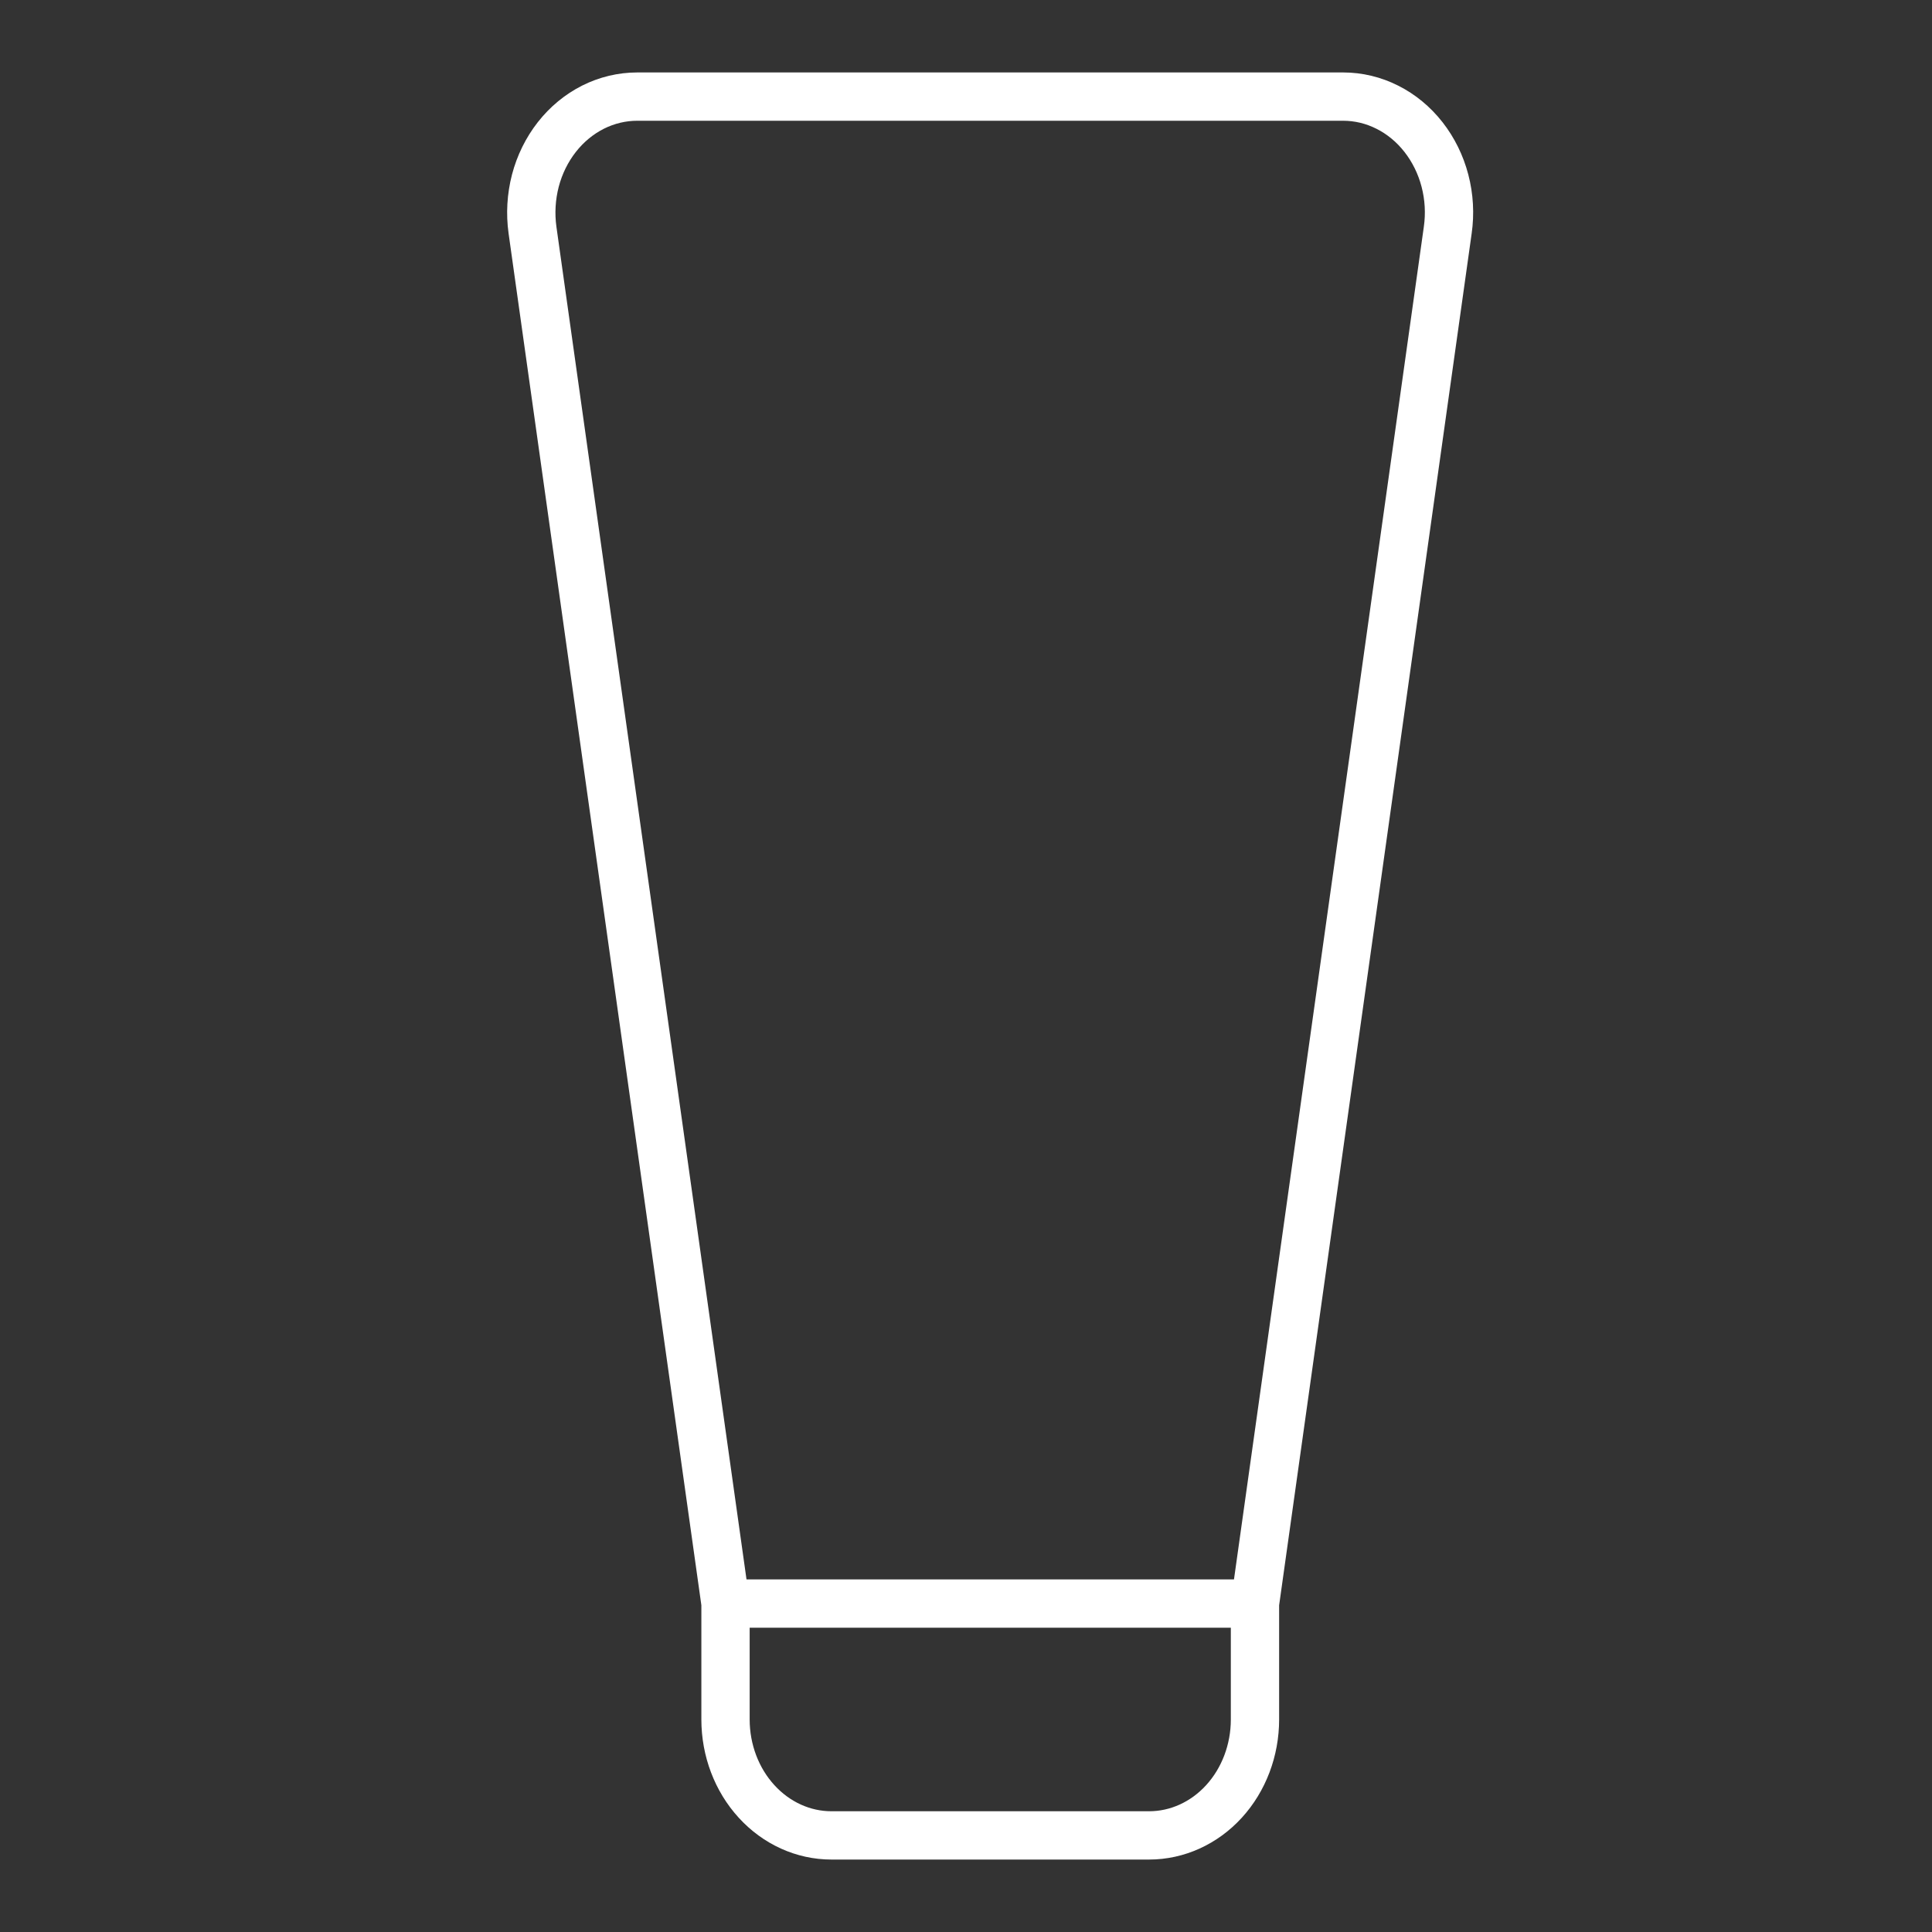 <svg width="40" height="40" viewBox="0 0 40 40" fill="none" xmlns="http://www.w3.org/2000/svg">
<rect x="0" y="0" width="40" height="40" fill="#333333" stroke="none"/>
<path d="M25.983 33.2H15.021M25.983 33.2V35.6C25.983 36.236 25.752 36.847 25.341 37.297C24.93 37.747 24.372 38 23.791 38H17.214C16.632 38 16.075 37.747 15.664 37.297C15.252 36.847 15.021 36.236 15.021 35.6V33.2M25.983 33.2L29.974 4.765C30.023 4.423 30.003 4.074 29.916 3.741C29.829 3.408 29.677 3.1 29.472 2.838C29.266 2.575 29.011 2.364 28.724 2.22C28.437 2.075 28.125 2 27.808 2H13.193C12.877 2 12.564 2.075 12.277 2.219C11.99 2.364 11.735 2.574 11.529 2.837C11.323 3.1 11.171 3.408 11.084 3.741C10.998 4.073 10.977 4.423 11.025 4.765L15.021 33.2" stroke="white" stroke-linecap="round" stroke-linejoin="round"/>
</svg>
